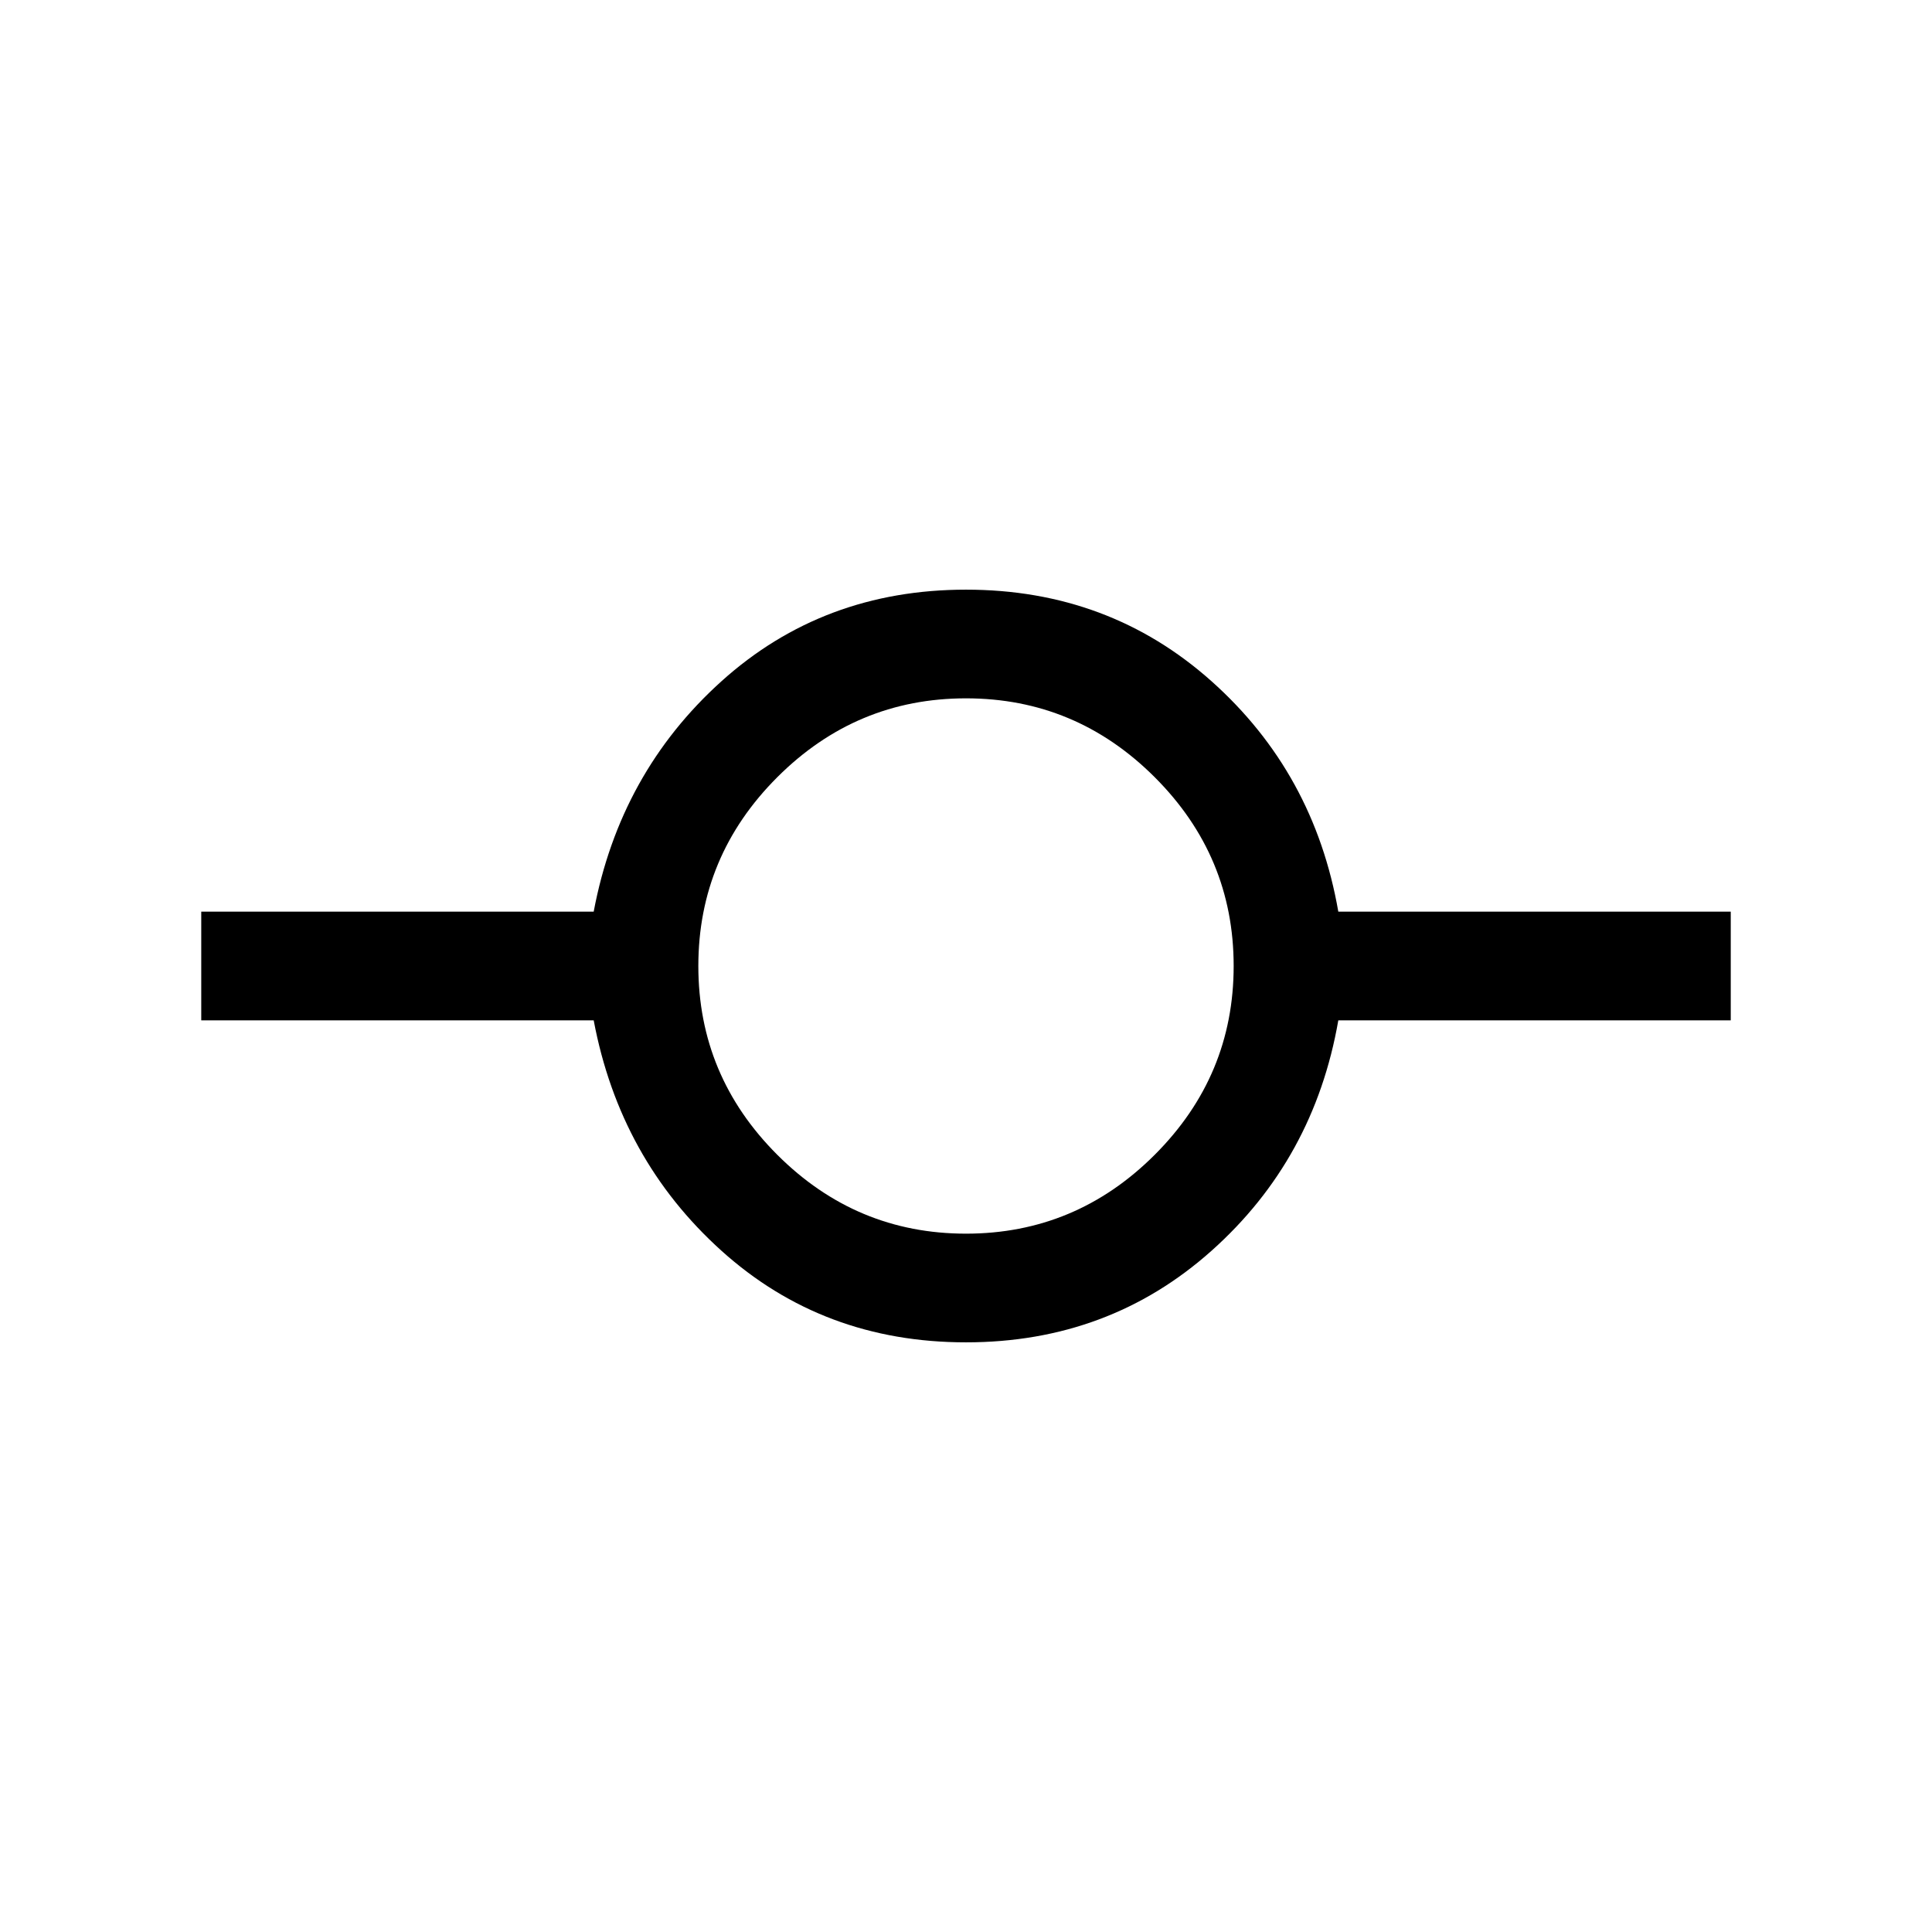 <svg xmlns="http://www.w3.org/2000/svg" height="24" viewBox="0 -960 960 960" width="24"><path d="M480-293q-71 0-121.5-45.5T295-453H100v-54h195q13-69 63.5-114.5T480-667q71 0 122 45.5T665-507h195v54H665q-12 69-63 114.5T480-293Zm0-54q54.58 0 93.79-39.21Q613-425.42 613-480q0-54.58-39.21-93.79Q534.58-613 480-613q-54.58 0-93.79 39.21Q347-534.58 347-480q0 54.58 39.21 93.79Q425.42-347 480-347Z"/></svg>